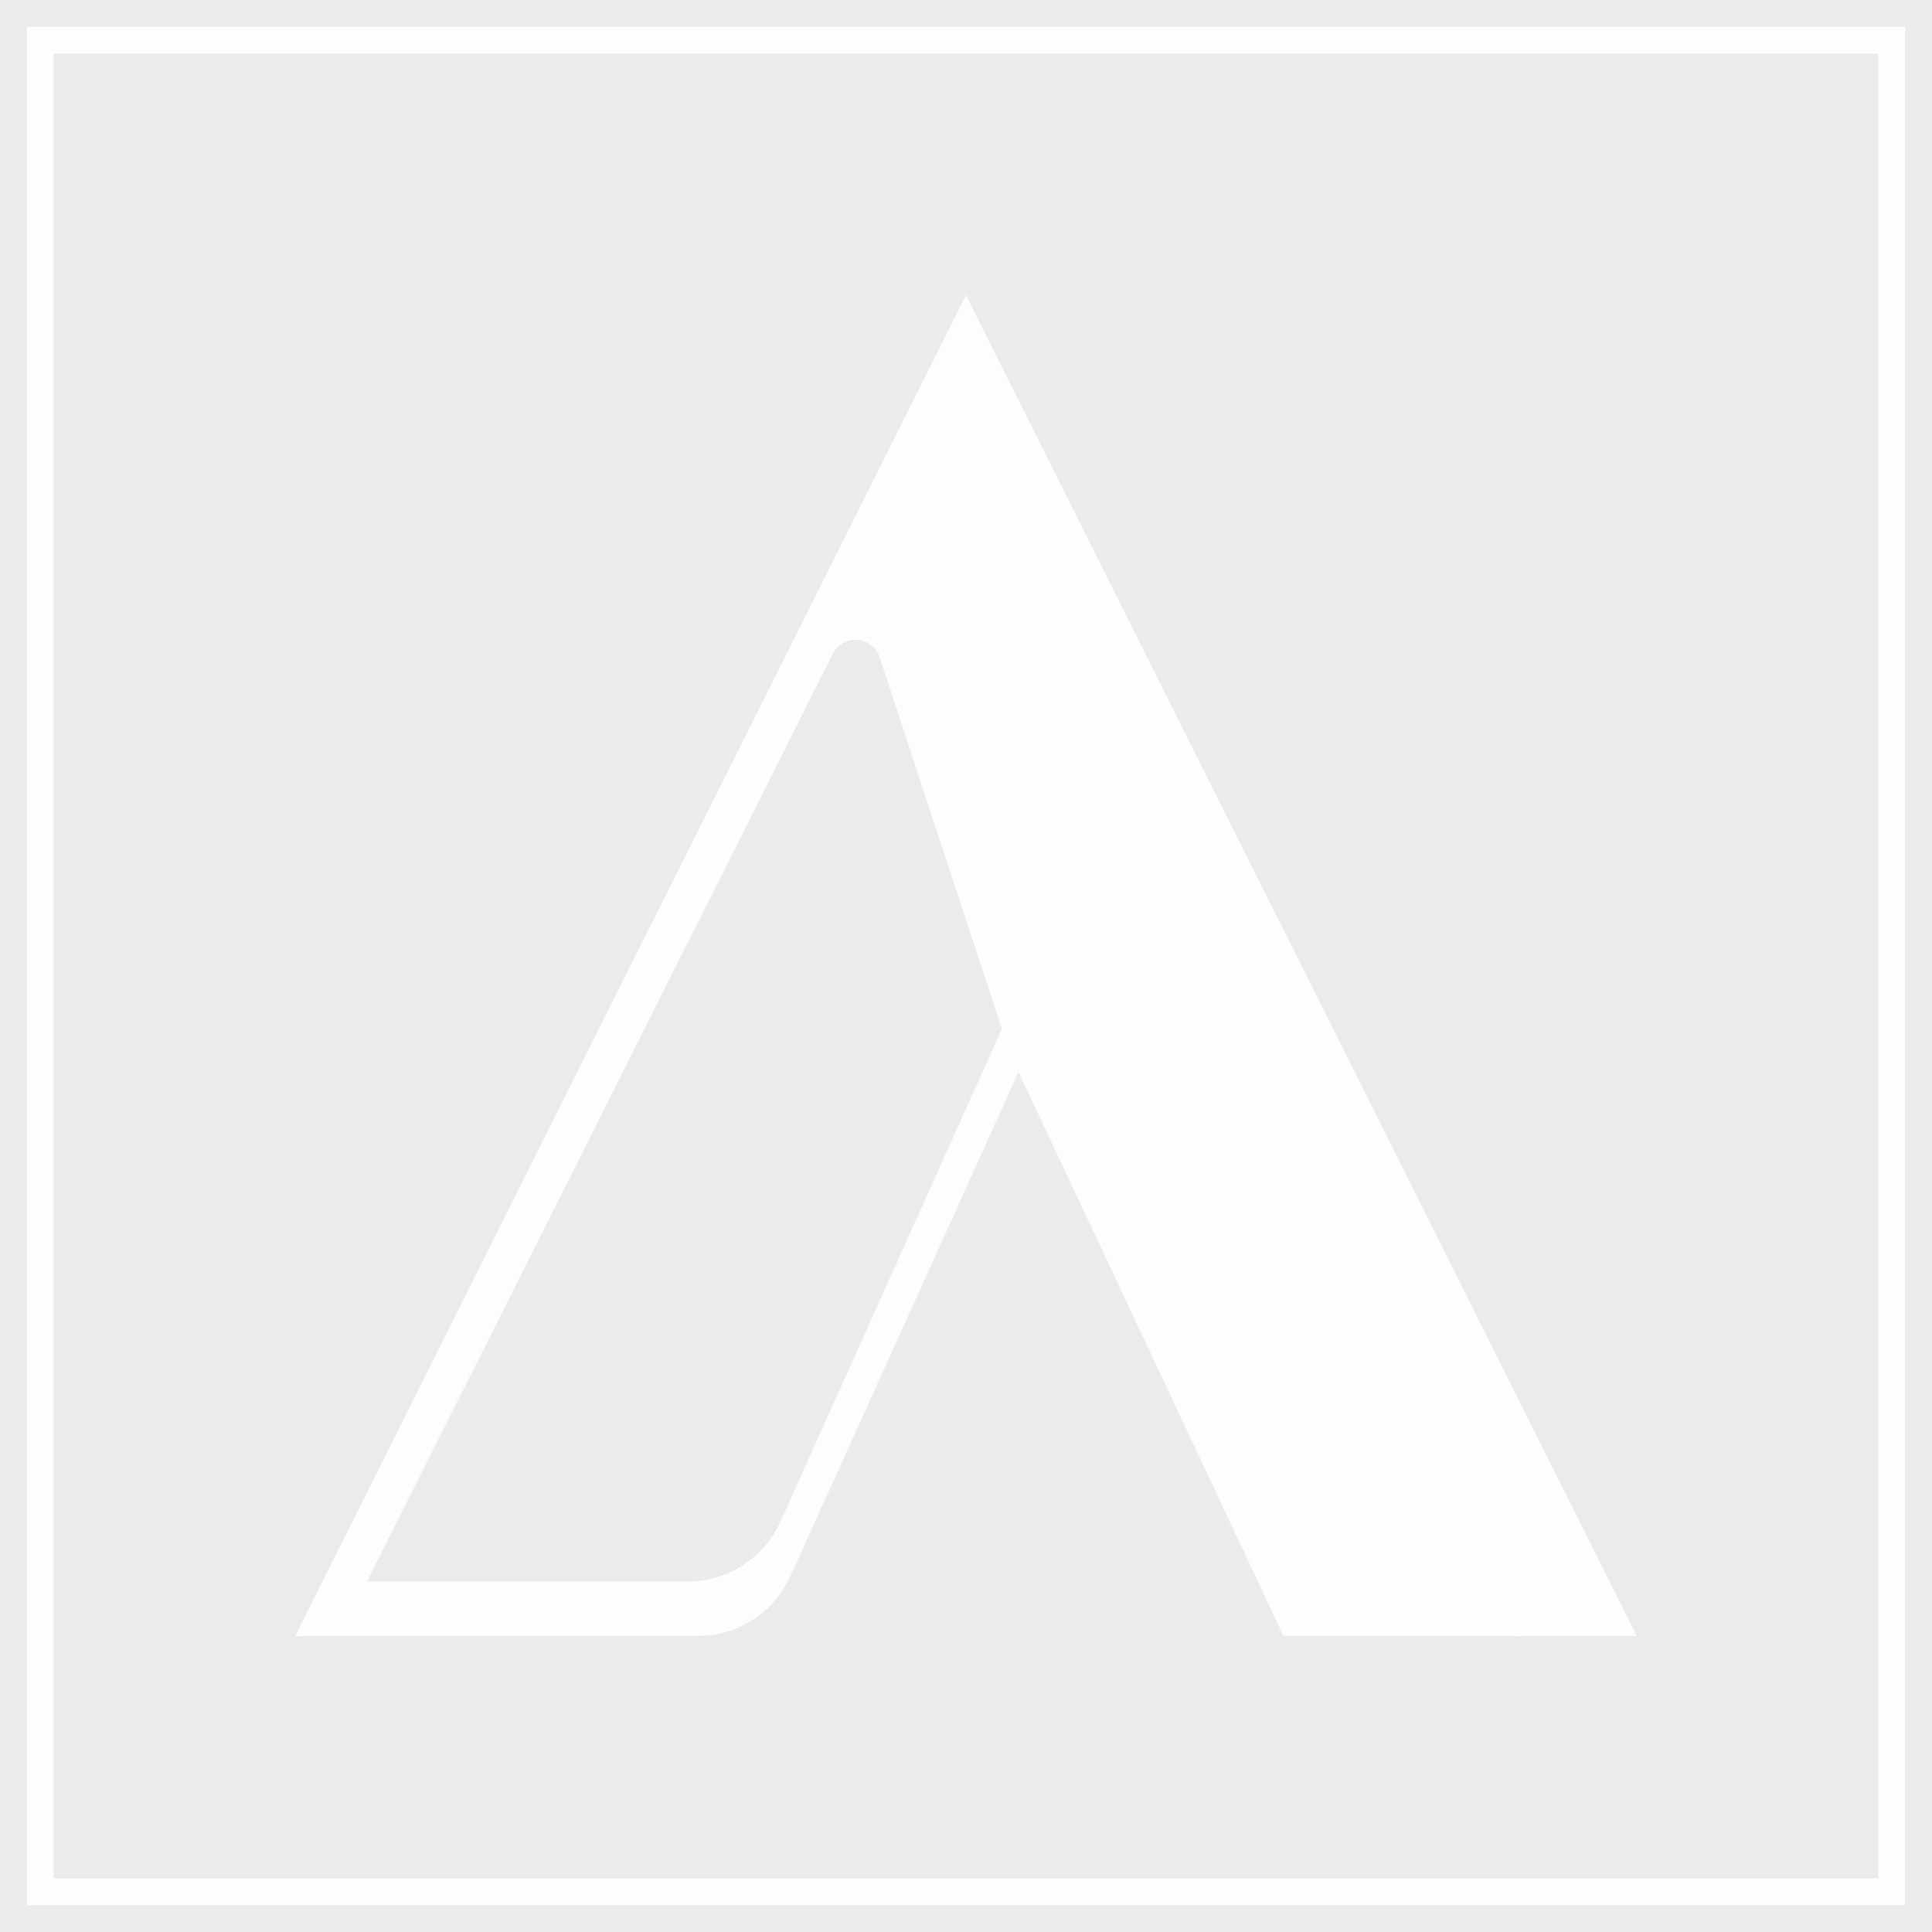 <svg width="381" height="381" viewBox="0 0 381 381" fill="none" xmlns="http://www.w3.org/2000/svg">
<g opacity="0.1">
<rect width="381" height="381" fill="#263A41"/>
<rect x="5.292" y="5.292" width="370.417" height="370.417" fill="#E6E6E6"/>
<rect x="10.584" y="10.584" width="359.833" height="359.833" fill="#263A41"/>
<path d="M190.5 58.209L322.792 322.631L253.106 322.616L200.854 211.417L155.858 310.862C152.62 318.018 145.494 322.616 137.64 322.618L58.209 322.631L190.5 58.209Z" fill="#E6E6E6"/>
<path d="M164.235 128.931C166.236 124.945 172.059 125.375 173.453 129.611L197.576 202.9L153.894 300.076C150.666 307.257 143.526 311.876 135.653 311.876H72.39L164.235 128.931Z" fill="#263A41"/>
</g>
</svg>

